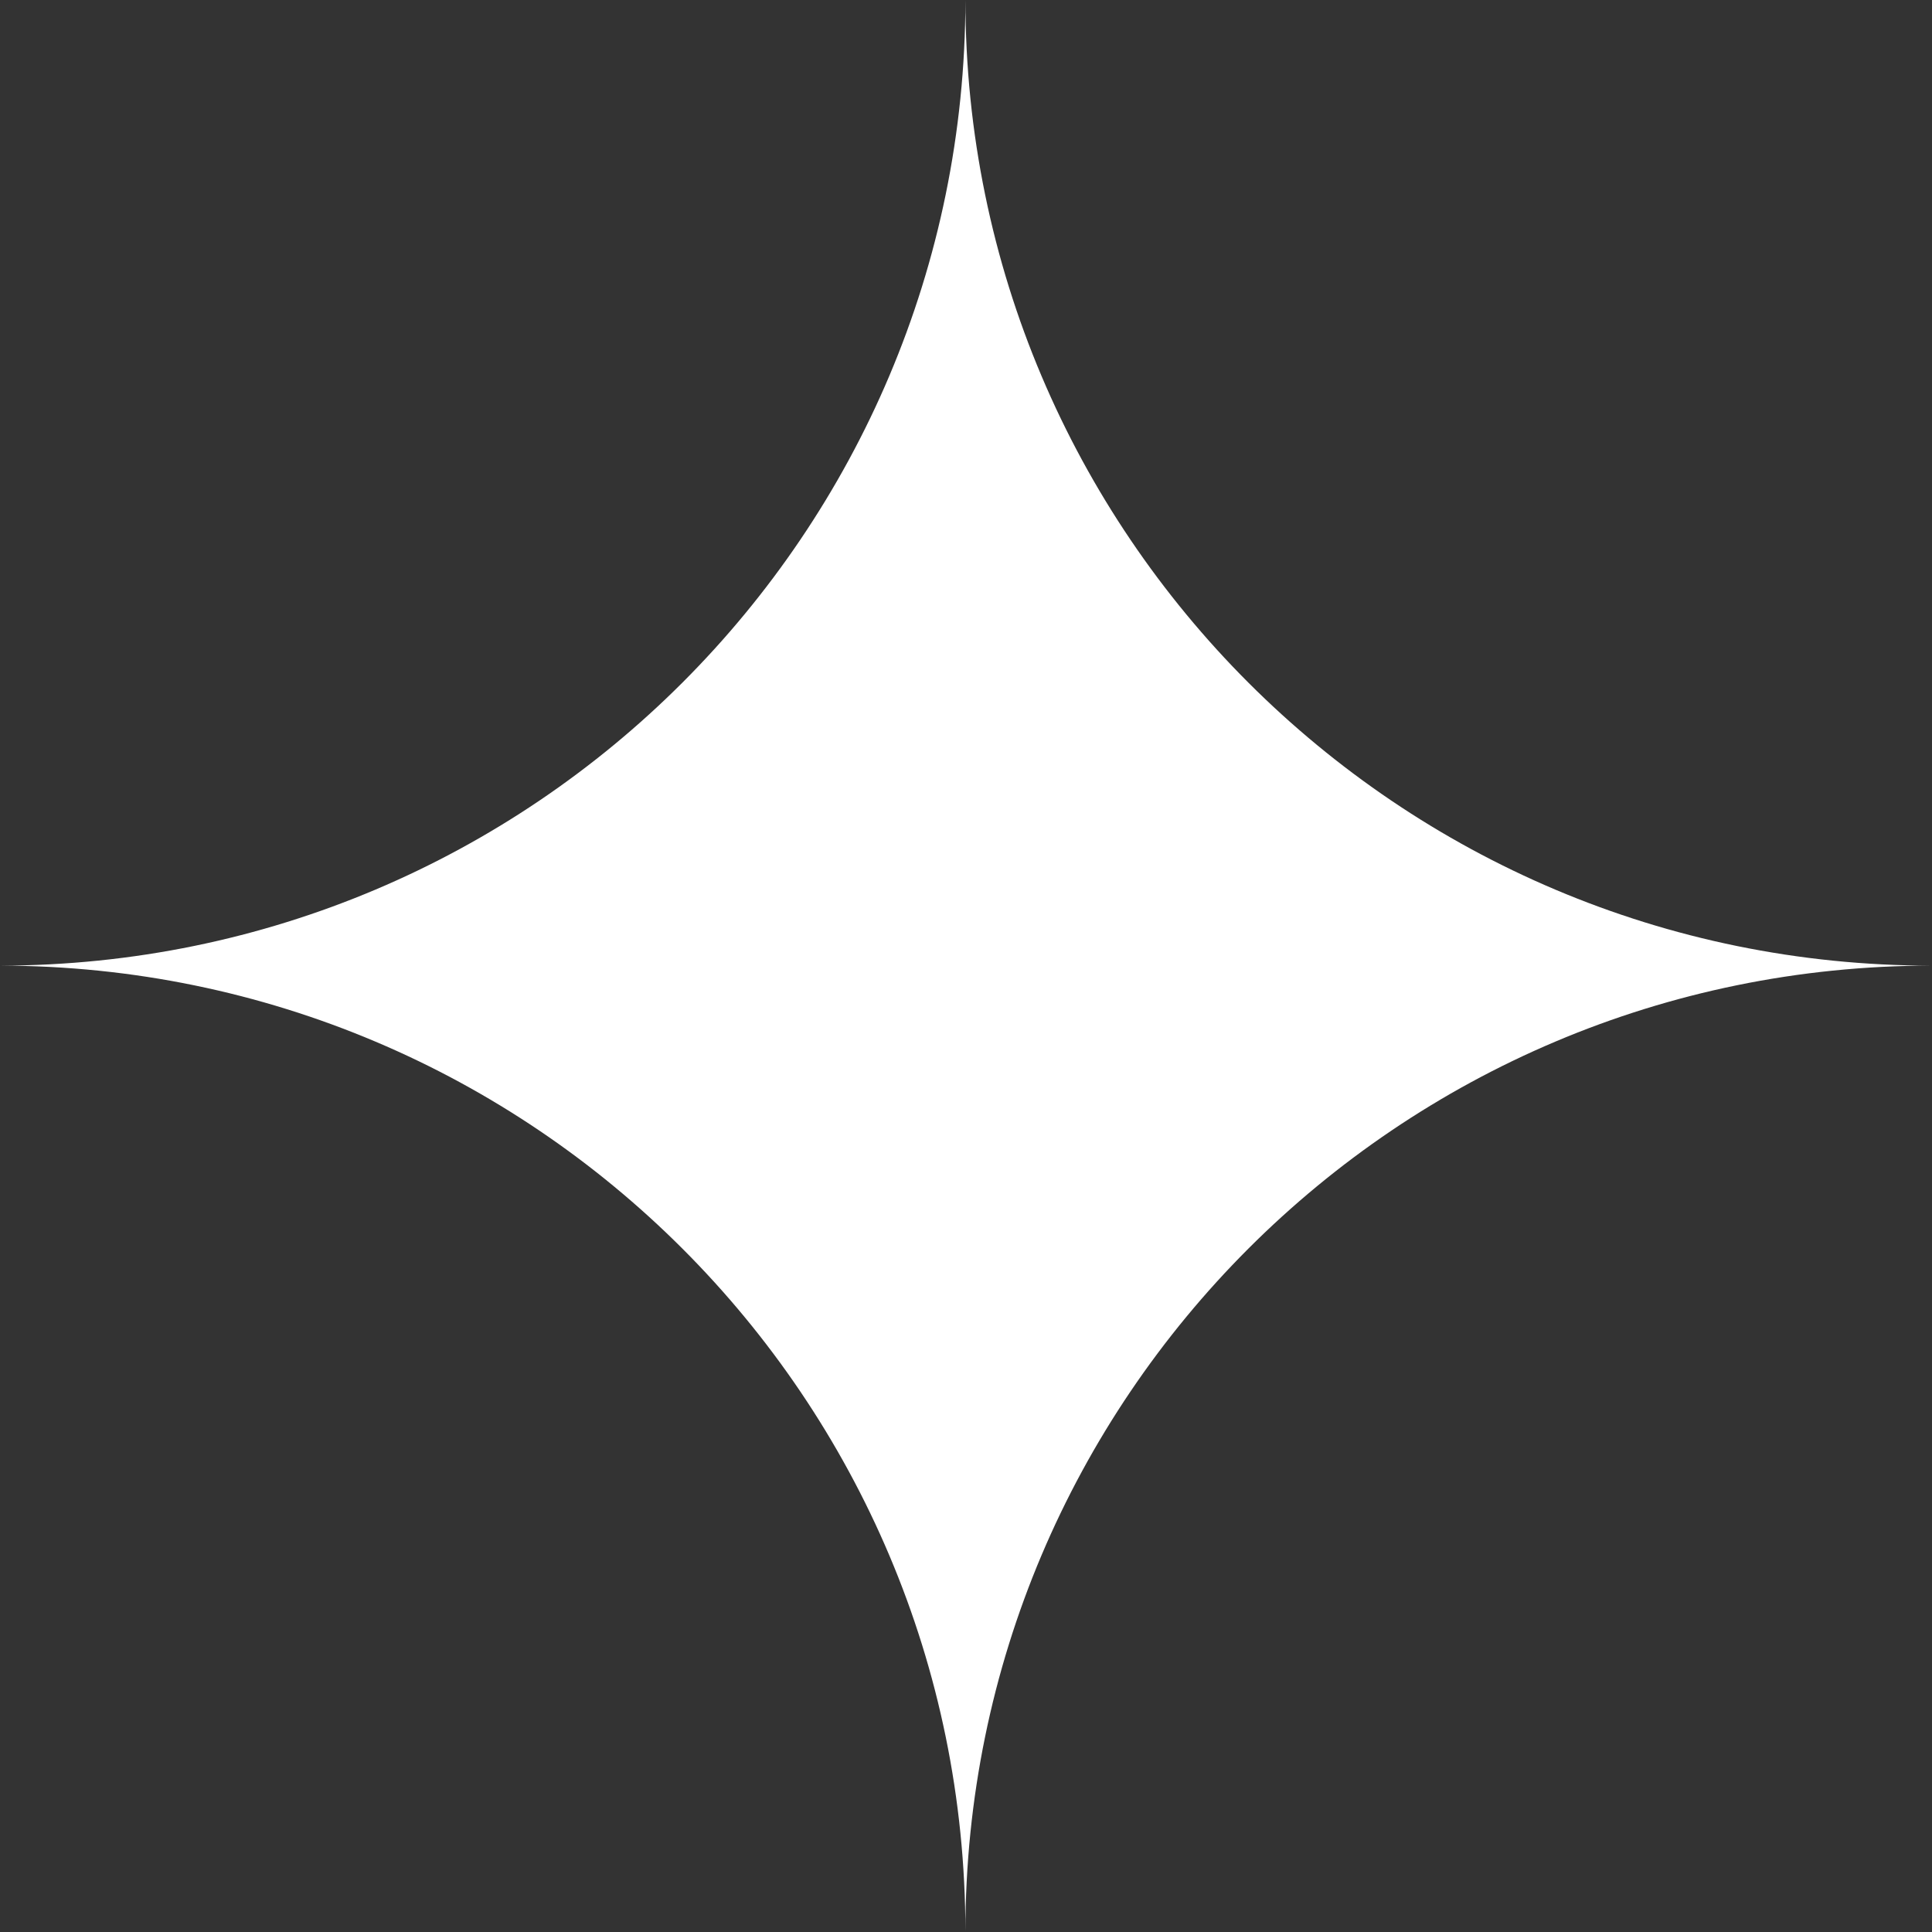 <svg width="235" height="235" fill="none" xmlns="http://www.w3.org/2000/svg"><rect width="100%" height="100%" fill="#333333" stroke="none"/><path fill-rule="evenodd" clip-rule="evenodd" d="M117.427 0C117.39 64.843 64.839 117.403 0 117.455c64.848.051 117.404 52.625 117.427 117.48.023-64.886 52.63-117.48 117.522-117.48-64.883 0-117.486-52.58-117.522-117.455z" fill="#fff"/></svg>
